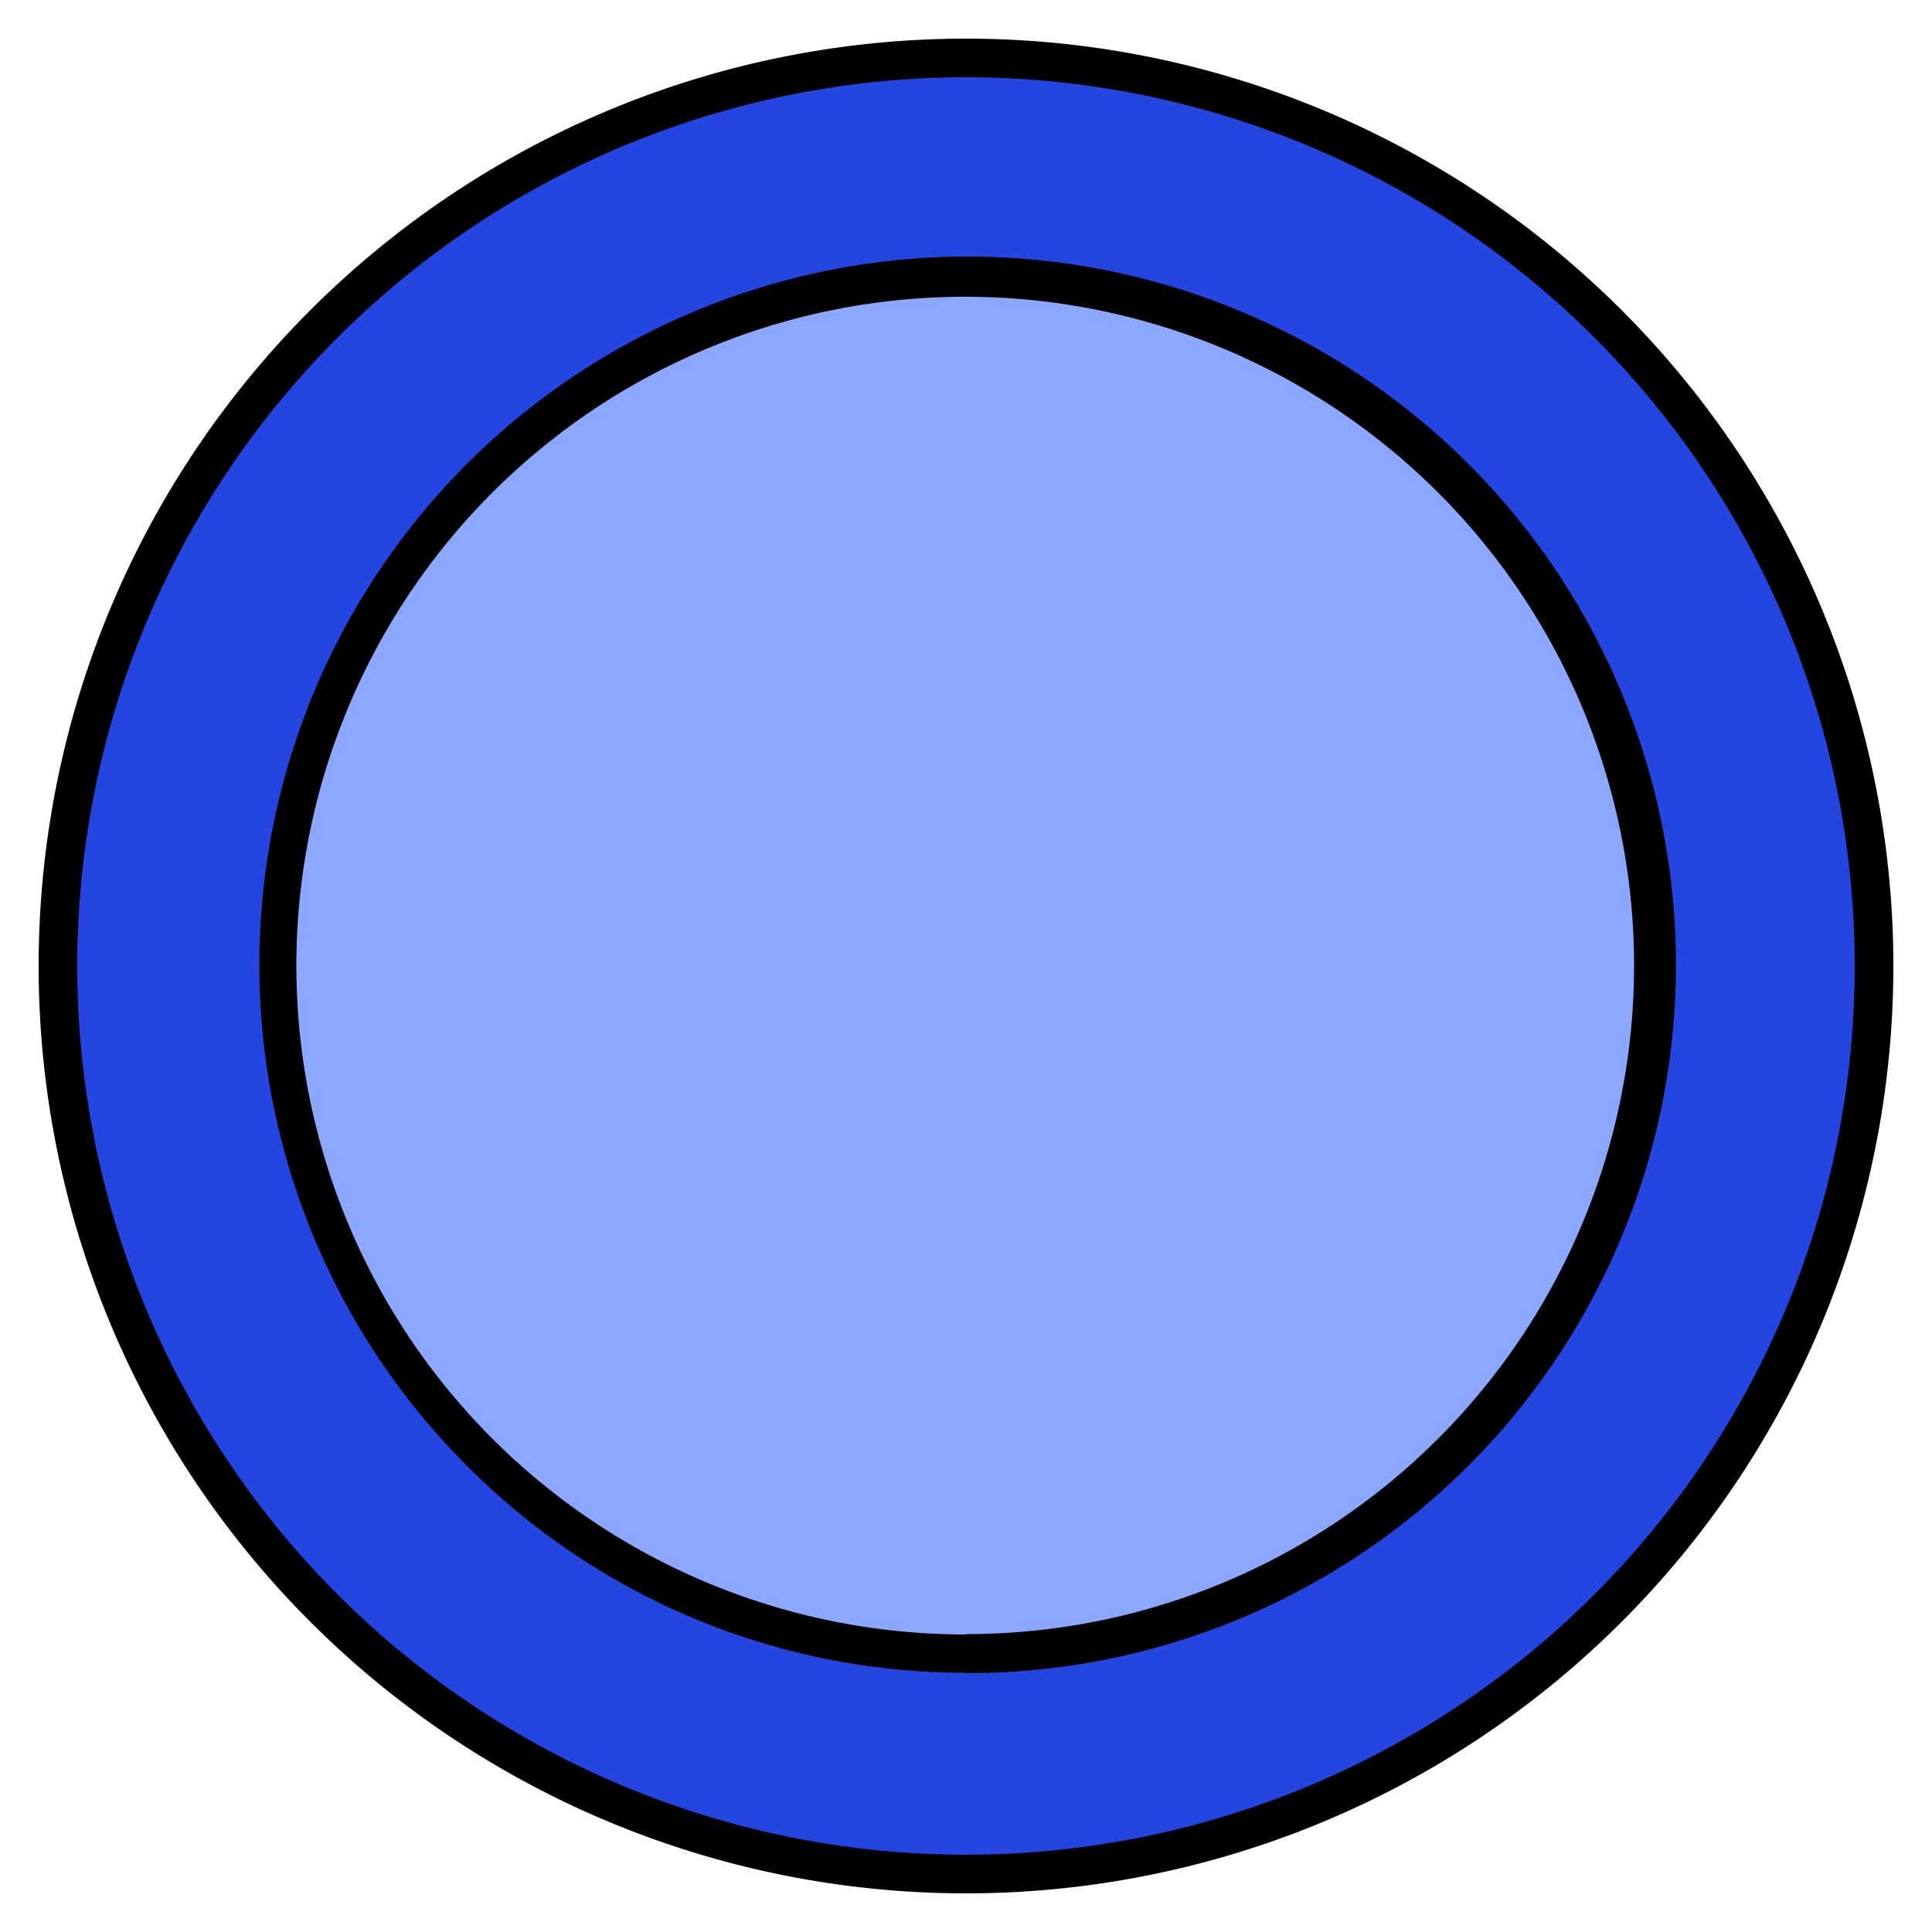 <svg xmlns="http://www.w3.org/2000/svg" viewBox="0 0 50 50"><defs><style>.cls-1{fill:#8ba8fe;}.cls-2{fill:#2545e0;}</style></defs><g id="Inscription_deuxième_niveau" data-name="Inscription deuxième niveau"><circle class="cls-1" cx="25" cy="25" r="22.75"/><path class="cls-2" d="M25,48.51A23.51,23.51,0,1,1,48.51,25,23.54,23.54,0,0,1,25,48.51Zm0-41.3a17.82,17.82,0,1,0,12.57,5.22A17.68,17.68,0,0,0,25,7.21Z"/><path d="M25,2A23,23,0,1,1,2,25,23,23,0,0,1,25,2m0,41.3a18.33,18.33,0,1,0-12.92-5.37A18.17,18.17,0,0,0,25,43.29M25,1A24,24,0,1,0,49,25,24,24,0,0,0,25,1Zm0,41.3a17.31,17.31,0,1,1,12.22-5.07A17.25,17.25,0,0,1,25,42.29Z"/></g></svg>